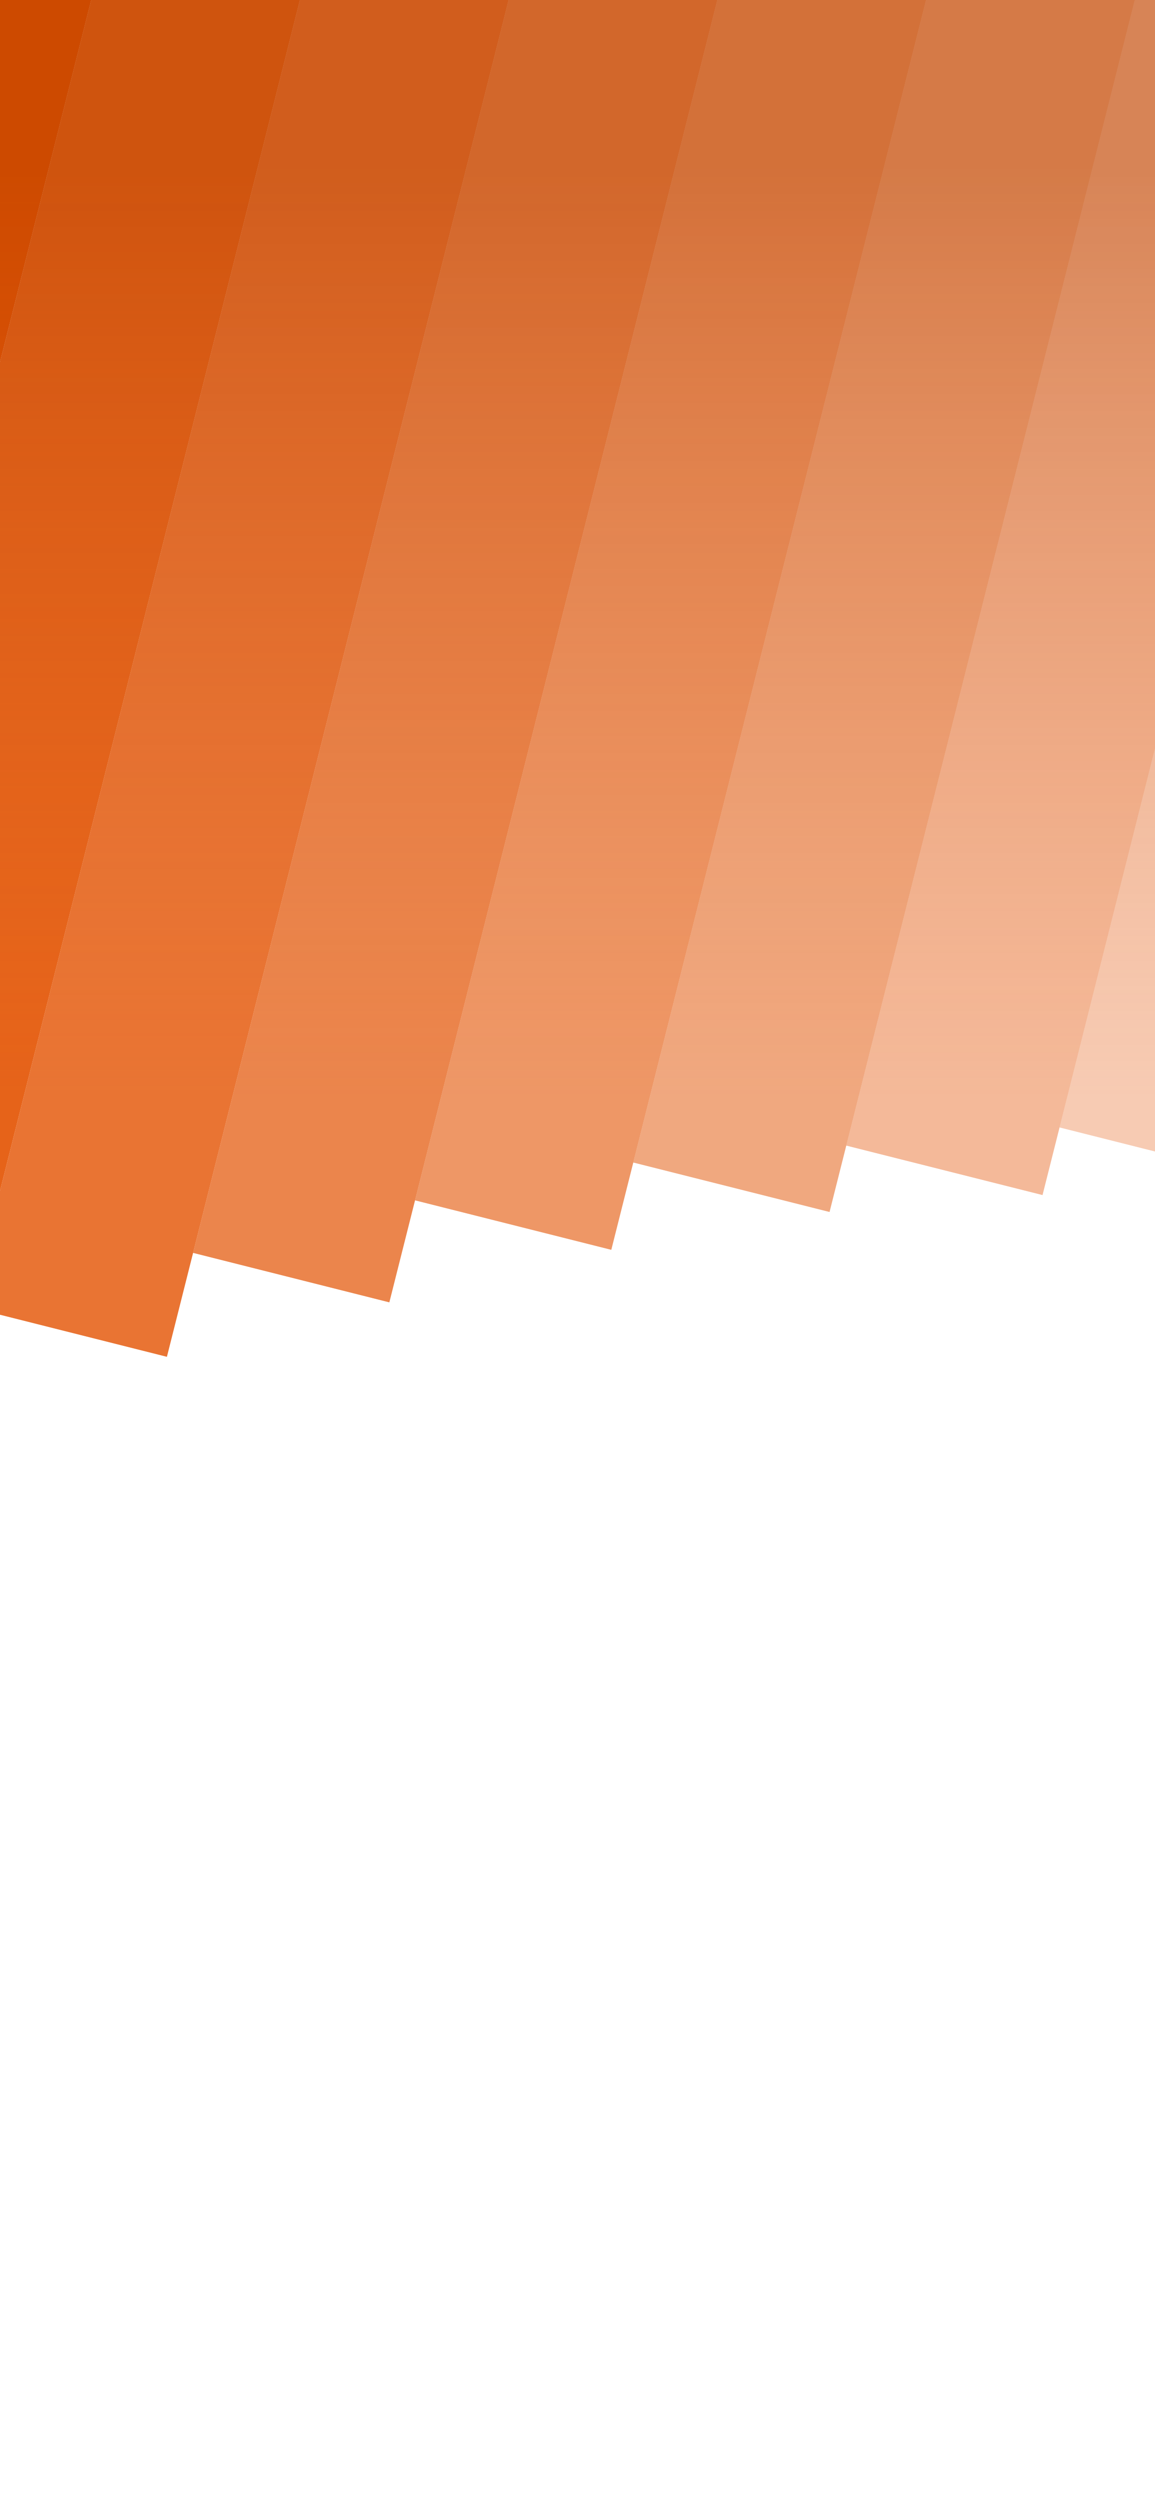<svg width="428" height="926" viewBox="0 0 428 926" fill="none" xmlns="http://www.w3.org/2000/svg">
<g clip-path="url(#clip0_2_2)">
<rect x="15.41" y="-234" width="75" height="632" transform="rotate(14.142 15.41 -234)" fill="#E35200"/>
<rect x="88.137" y="-215.676" width="75" height="702.57" transform="rotate(14.142 88.137 -215.676)" fill="#E35200" fill-opacity="0.9"/>
<rect x="160.864" y="-197.352" width="75" height="702.907" transform="rotate(14.142 160.864 -197.352)" fill="#E35200" fill-opacity="0.8"/>
<rect x="233.592" y="-179.028" width="75" height="663.212" transform="rotate(14.142 233.592 -179.028)" fill="#E35200" fill-opacity="0.7"/>
<rect x="306.319" y="-160.704" width="75" height="624.25" transform="rotate(14.142 306.319 -160.704)" fill="#E35200" fill-opacity="0.6"/>
<rect x="451.773" y="-124.056" width="75" height="565.536" transform="rotate(14.142 451.773 -124.056)" fill="#E35200" fill-opacity="0.4"/>
<rect x="524.5" y="-105.732" width="75" height="539.706" transform="rotate(14.142 524.5 -105.732)" fill="#E35200" fill-opacity="0.3"/>
<rect x="379.046" y="-142.38" width="75" height="590.899" transform="rotate(14.142 379.046 -142.38)" fill="#E35200" fill-opacity="0.5"/>
<path fill-rule="evenodd" clip-rule="evenodd" d="M88.137 -215.676L15.41 -234L-139 378.847L-66.273 397.171L-83.515 465.603L-10.787 483.927L-10.87 484.253L61.857 502.577L71.556 464.085L144.283 482.409L153.802 444.628L226.529 462.952L234.677 430.612L307.404 448.936L313.601 424.341L386.328 442.665L392.639 417.618L465.366 435.942L597.227 -87.408L524.5 -105.732L451.773 -124.056L379.046 -142.38L306.319 -160.704L233.592 -179.028L160.864 -197.352L88.137 -215.676Z" fill="url(#paint0_linear_2_2)"/>
</g>
<defs>
<linearGradient id="paint0_linear_2_2" x1="229" y1="60.5" x2="229" y2="407" gradientUnits="userSpaceOnUse">
<stop stop-color="#B13F00" stop-opacity="0.44"/>
<stop offset="1" stop-color="#E67537" stop-opacity="0"/>
</linearGradient>
<clipPath id="clip0_2_2">
<rect width="428" height="926" fill="white"/>
</clipPath>
</defs>
</svg>
